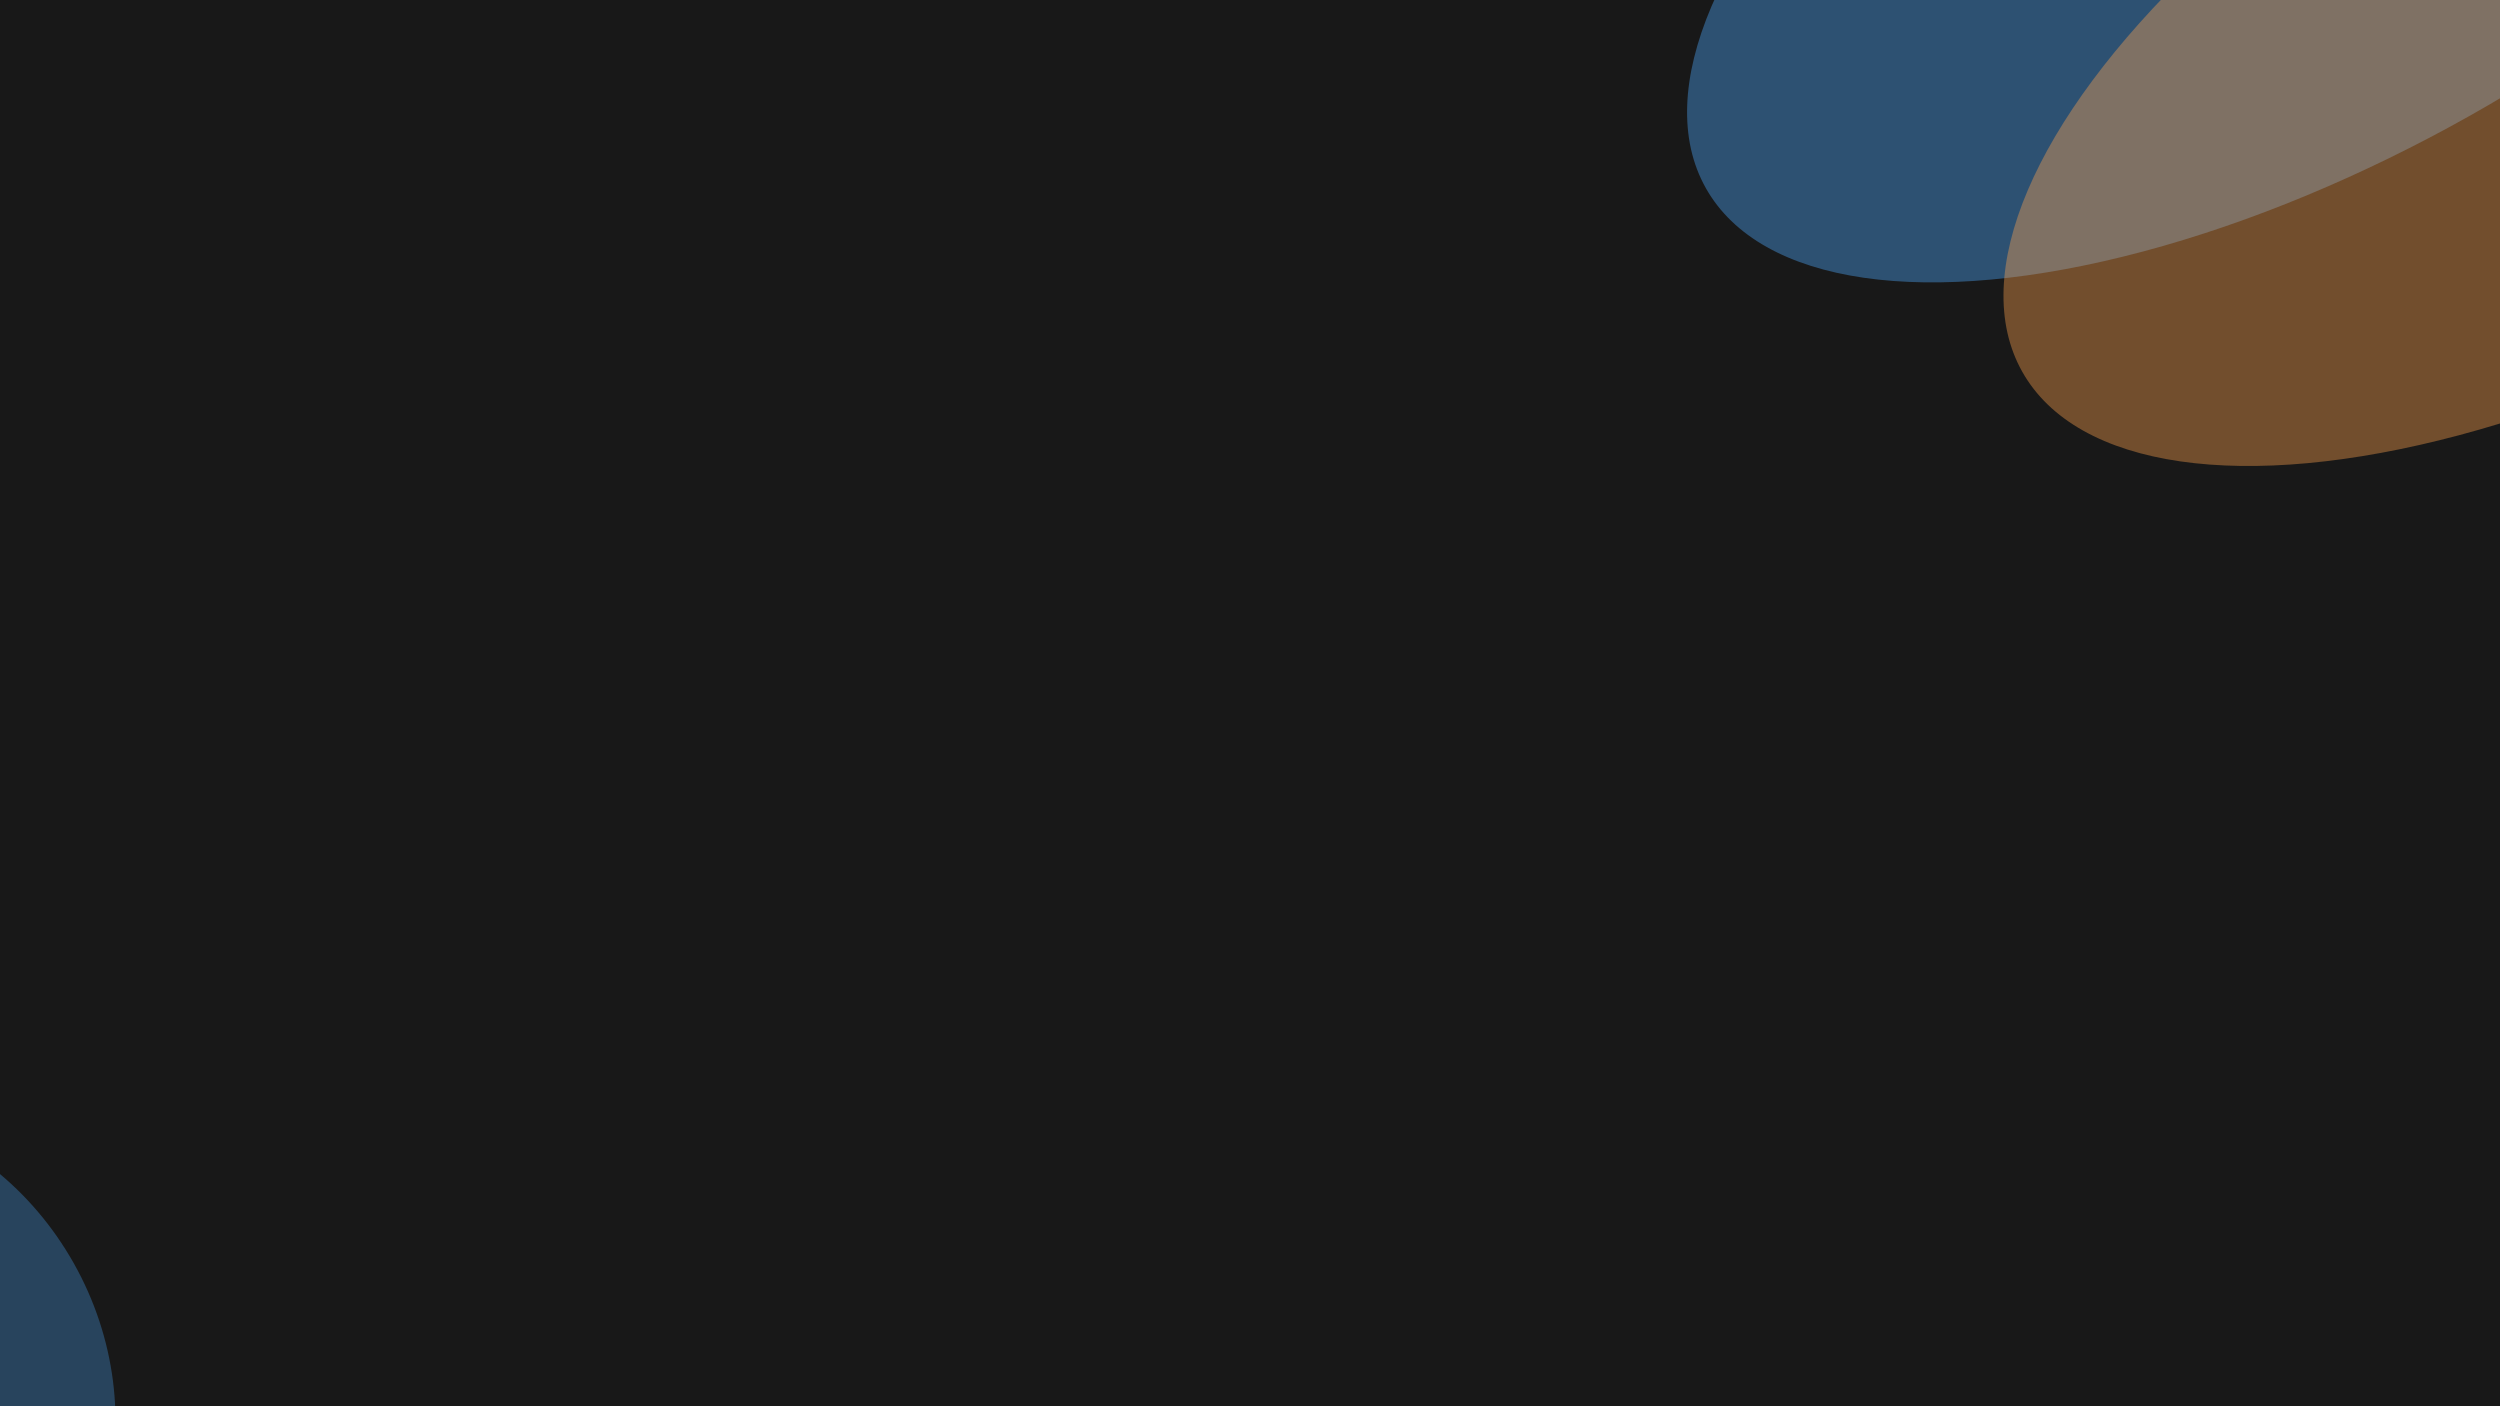 <svg width="1920" height="1080" viewBox="0 0 1920 1080" fill="none" xmlns="http://www.w3.org/2000/svg">
<g clip-path="url(#clip0_6_62)">
<rect width="1920" height="1080" fill="#181818"/>
<g filter="url(#filter0_f_6_62)">
<ellipse cx="1779.1" cy="-119.084" rx="538" ry="239" transform="rotate(-29.333 1779.1 -119.084)" fill="#4FAAFF" fill-opacity="0.39"/>
</g>
<g filter="url(#filter1_f_6_62)">
<ellipse cx="2022.1" cy="21.916" rx="538" ry="239" transform="rotate(-29.333 2022.1 21.916)" fill="#FFA34F" fill-opacity="0.39"/>
</g>
<g filter="url(#filter2_f_6_62)">
<ellipse cx="-142.078" cy="1082.09" rx="228.082" ry="239" transform="rotate(-29.333 -142.078 1082.09)" fill="#4FAAFF" fill-opacity="0.3"/>
</g>
</g>
<defs>
<filter id="filter0_f_6_62" x="1067.58" y="-683.068" width="1423.06" height="1127.97" filterUnits="userSpaceOnUse" color-interpolation-filters="sRGB">
<feFlood flood-opacity="0" result="BackgroundImageFix"/>
<feBlend mode="normal" in="SourceGraphic" in2="BackgroundImageFix" result="shape"/>
<feGaussianBlur stdDeviation="114" result="effect1_foregroundBlur_6_62"/>
</filter>
<filter id="filter1_f_6_62" x="1310.58" y="-542.068" width="1423.06" height="1127.97" filterUnits="userSpaceOnUse" color-interpolation-filters="sRGB">
<feFlood flood-opacity="0" result="BackgroundImageFix"/>
<feBlend mode="normal" in="SourceGraphic" in2="BackgroundImageFix" result="shape"/>
<feGaussianBlur stdDeviation="114" result="effect1_foregroundBlur_6_62"/>
</filter>
<filter id="filter2_f_6_62" x="-600.864" y="617.619" width="917.572" height="928.944" filterUnits="userSpaceOnUse" color-interpolation-filters="sRGB">
<feFlood flood-opacity="0" result="BackgroundImageFix"/>
<feBlend mode="normal" in="SourceGraphic" in2="BackgroundImageFix" result="shape"/>
<feGaussianBlur stdDeviation="114" result="effect1_foregroundBlur_6_62"/>
</filter>
<clipPath id="clip0_6_62">
<rect width="1920" height="1080" fill="white"/>
</clipPath>
</defs>
</svg>
